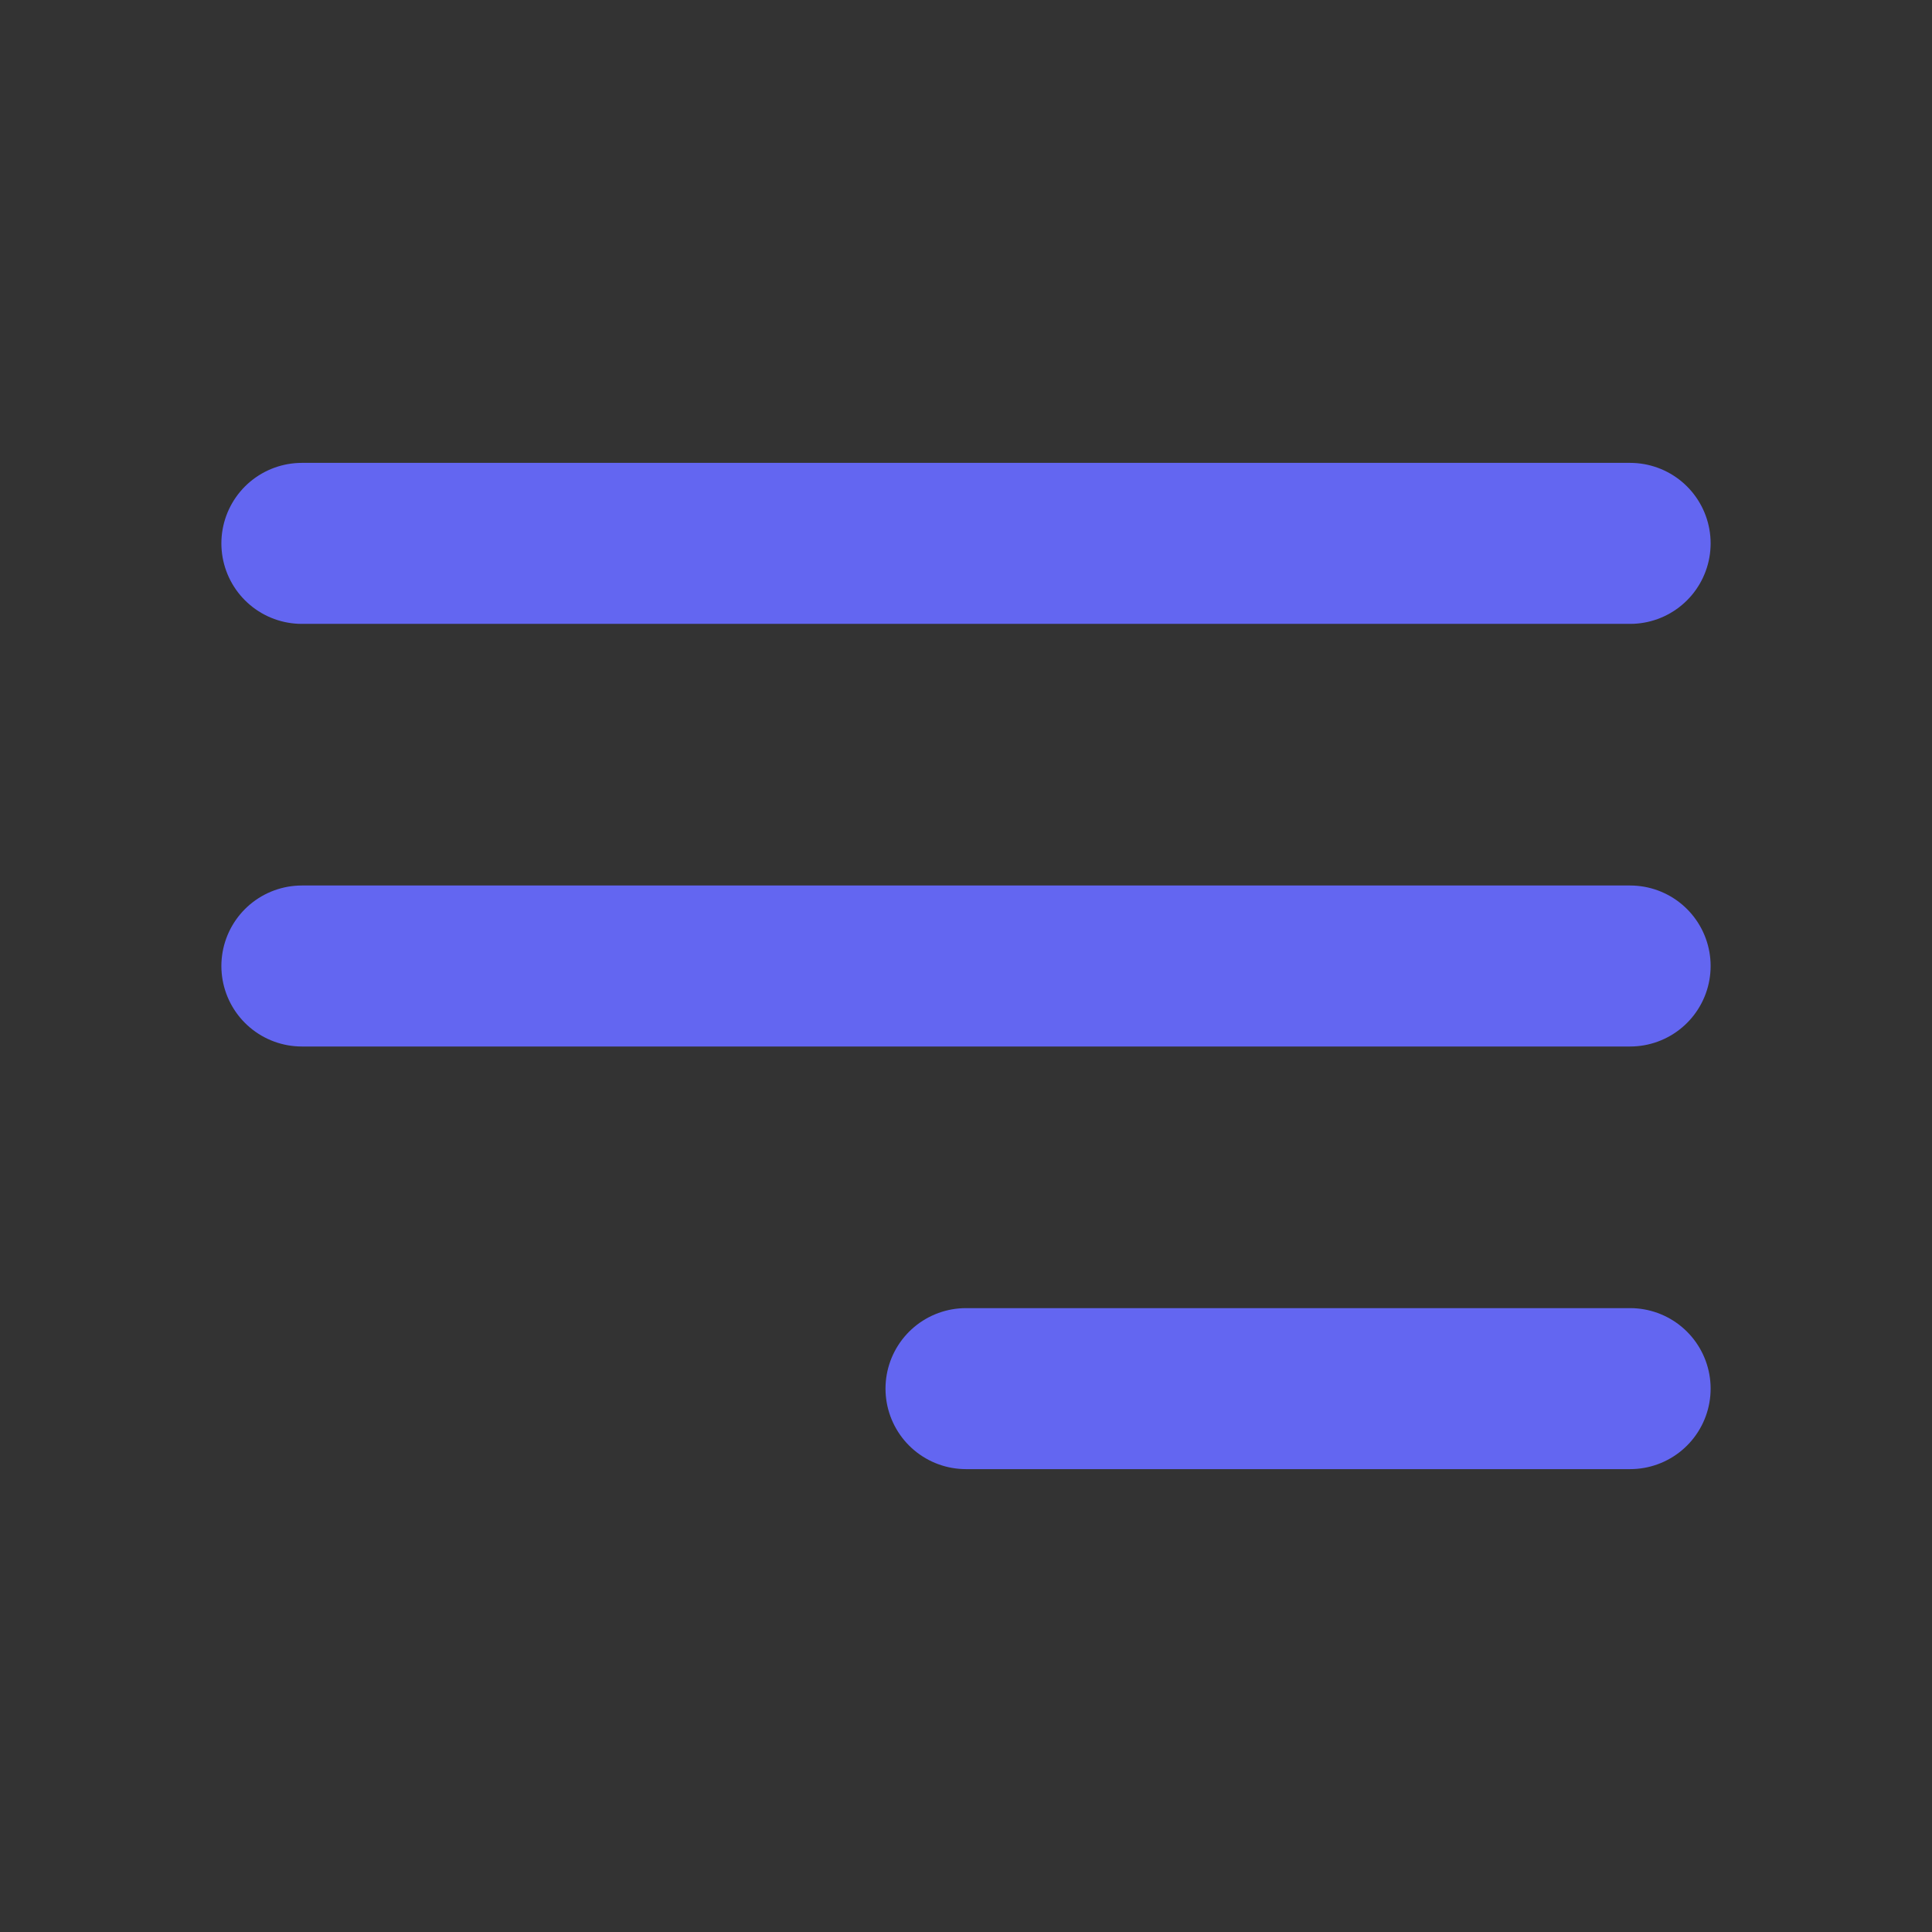 <svg xmlns="http://www.w3.org/2000/svg" fill="#ffffff" filter="brightness(1.25)" stroke="#6366f1"  viewBox="0 0 24 24" stroke-width="2" class="w-6 h-6">
  <rect x="0" y="0" width="24" height="24" fill="#333333" stroke="none"/>
  <path stroke-linecap="round" stroke-linejoin="round" d="M3.75 6.75h16.5M3.75 12h16.5M12 17.25h8.25" />
</svg>
